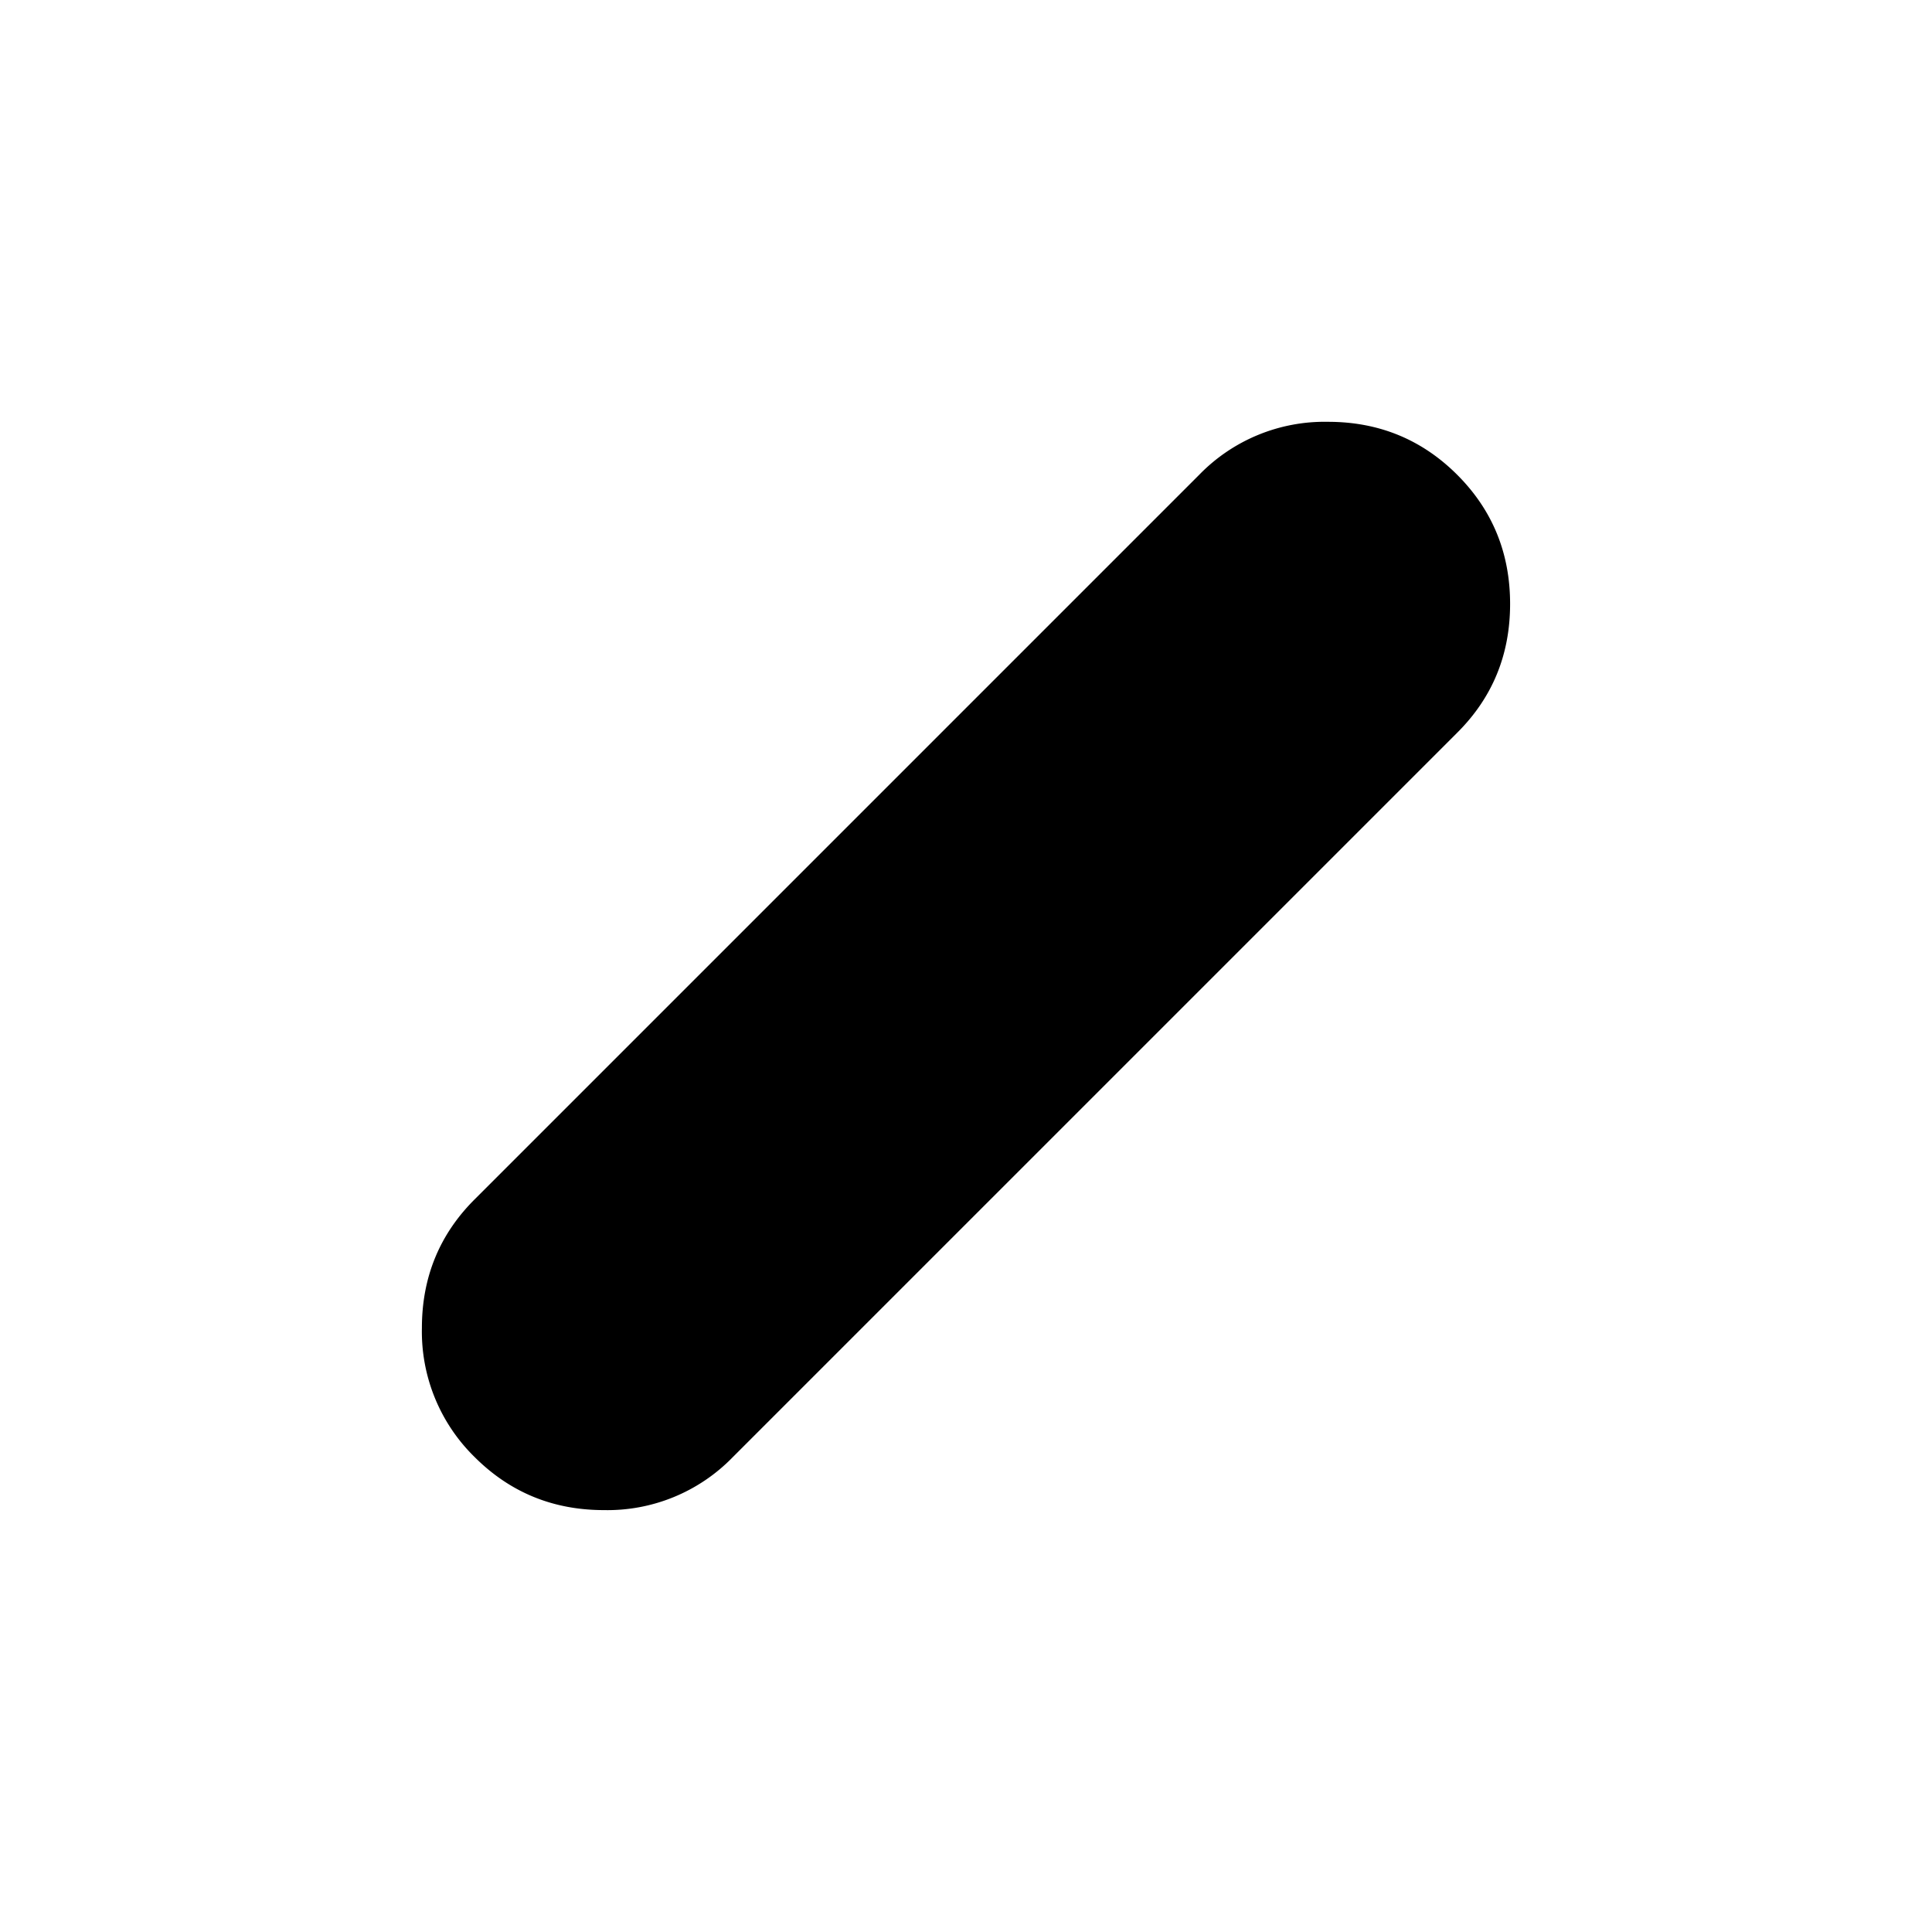 <svg xmlns="http://www.w3.org/2000/svg" width="24" height="24" viewBox="0 0 24 24" fill='currentColor'><path d="M5.898 18.102a2.18 2.18 0 0 1-.657-1.605q0-.946.657-1.6l9-9a2.17 2.17 0 0 1 1.6-.657q.945 0 1.604.658.657.657.657 1.604 0 .946-.657 1.6l-9 9a2.17 2.17 0 0 1-1.6.657q-.945 0-1.604-.657"/></svg>